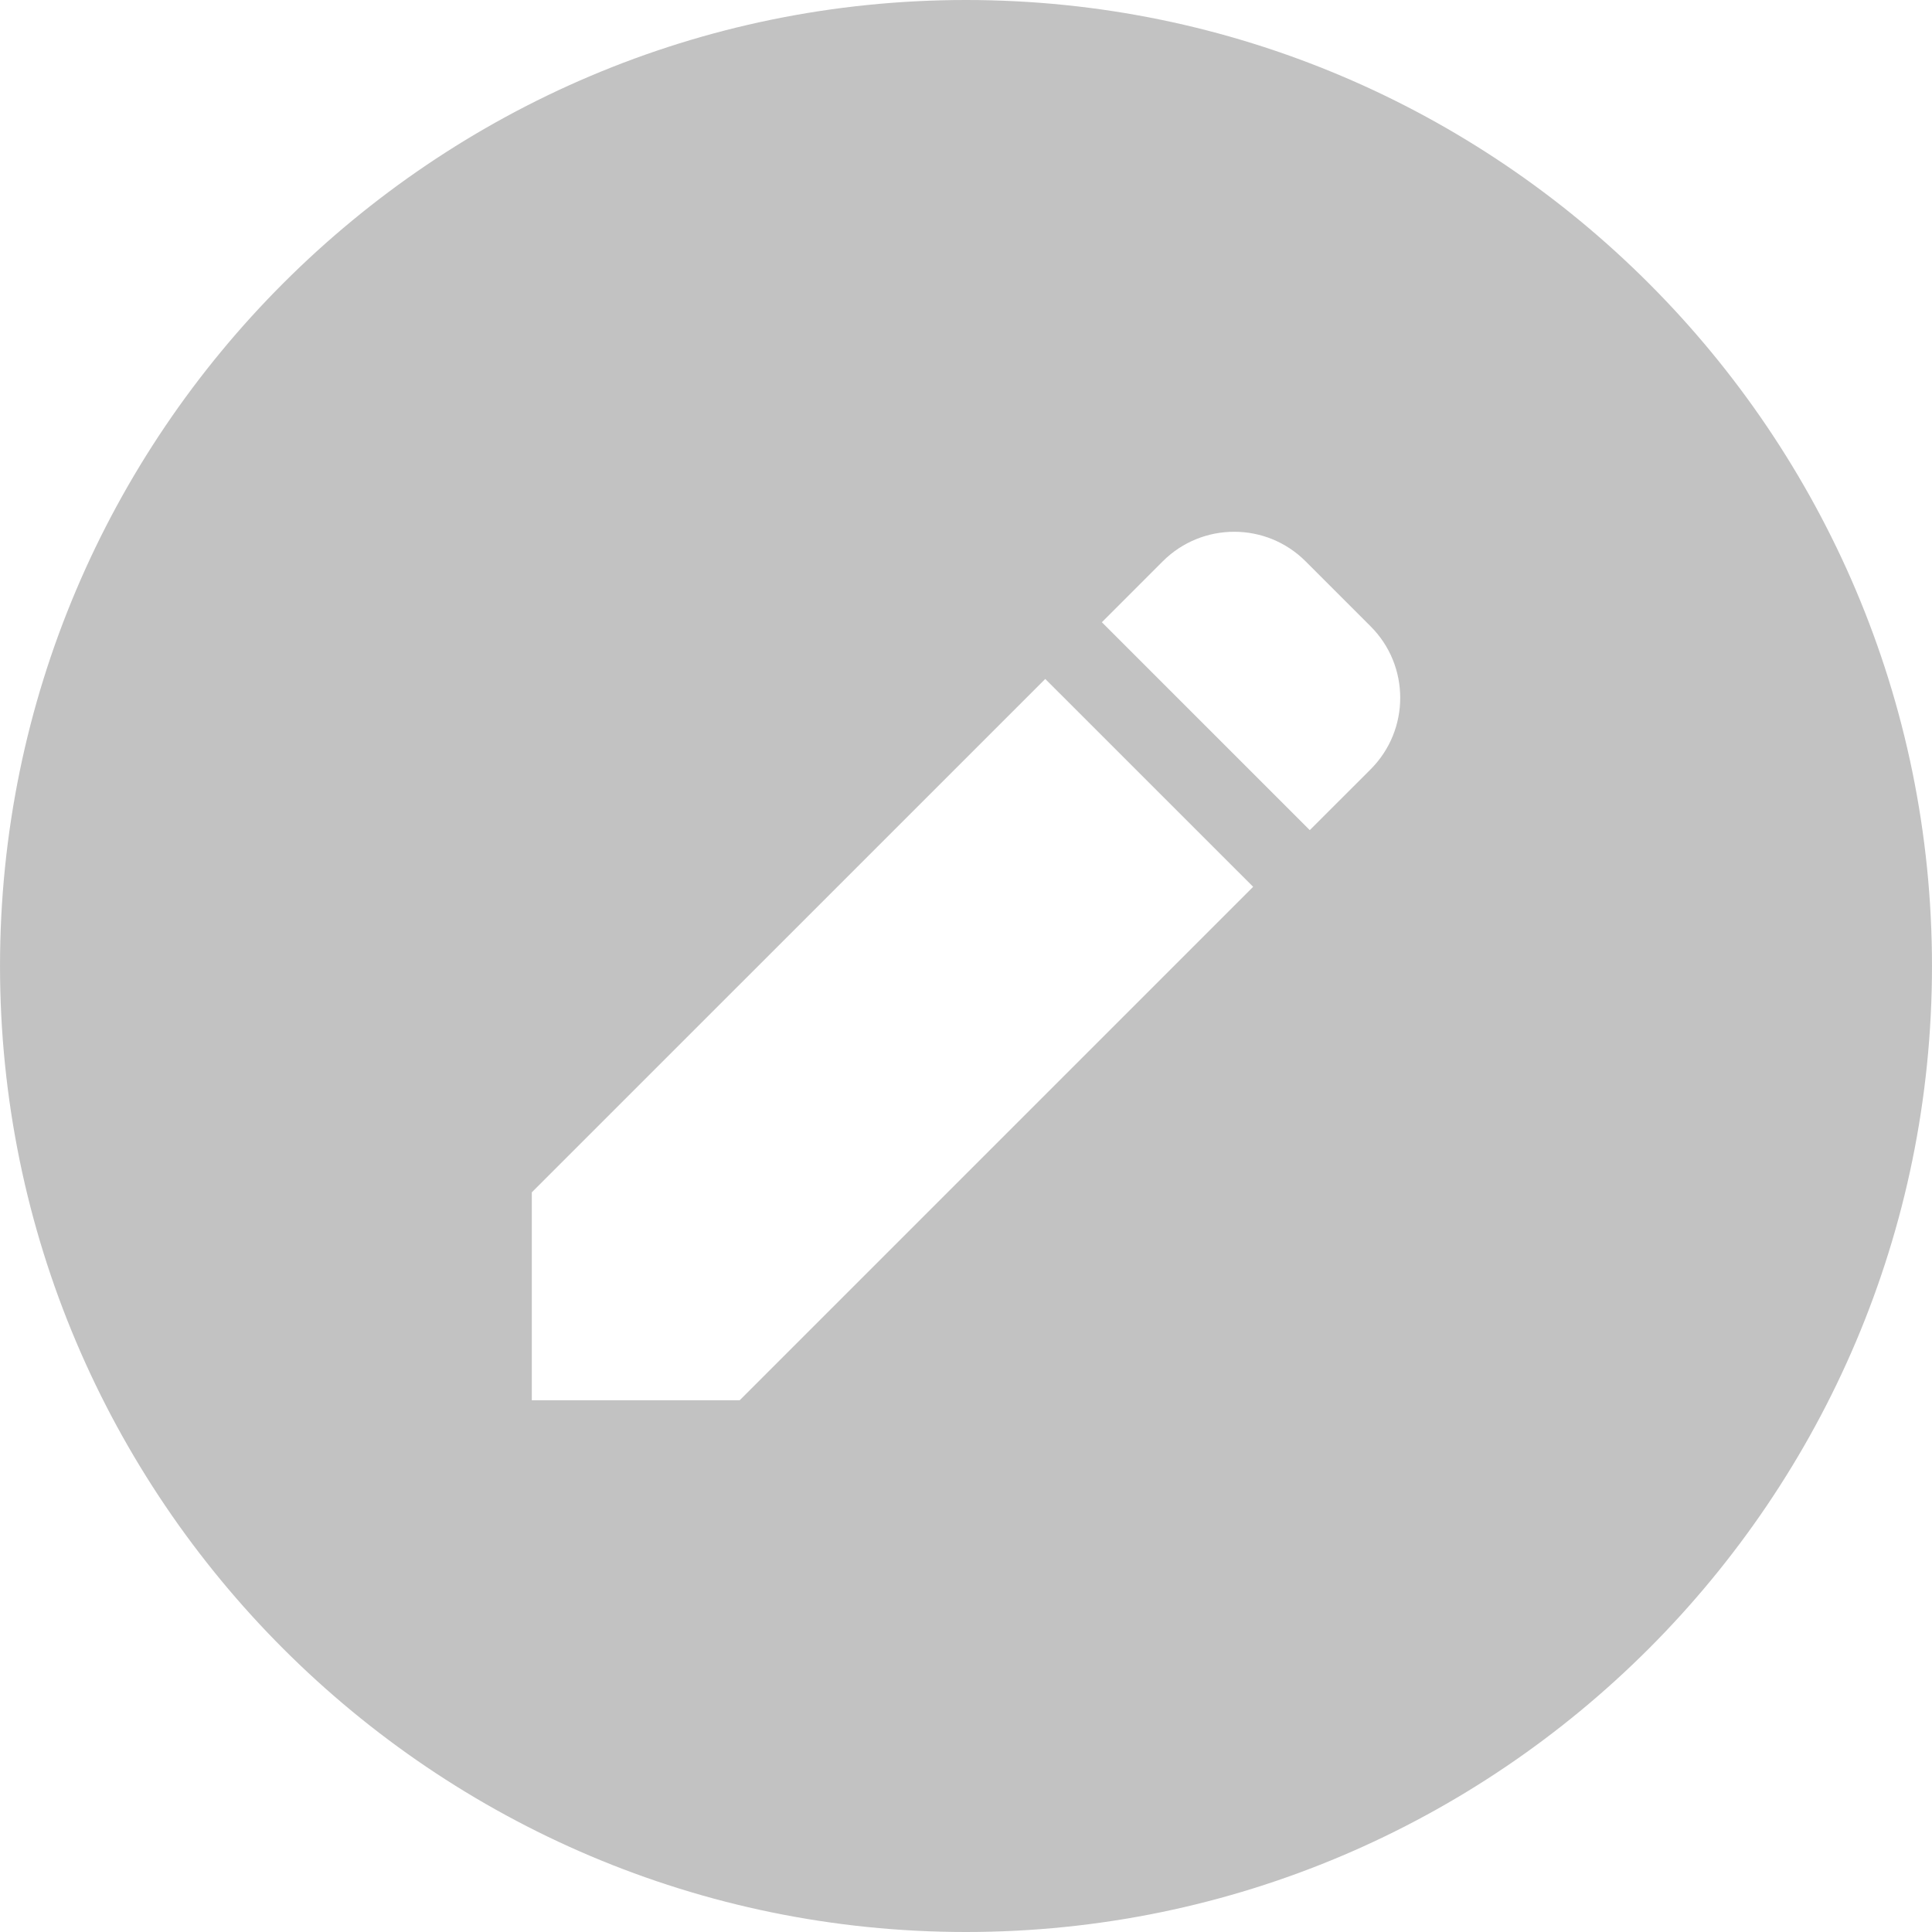<!--?xml version="1.0" encoding="utf-8"?-->
<!-- Generator: Adobe Illustrator 18.1.1, SVG Export Plug-In . SVG Version: 6.00 Build 0)  -->

<svg version="1.1" id="_x32_" xmlns="http://www.w3.org/2000/svg" xmlns:xlink="http://www.w3.org/1999/xlink" x="0px" y="0px" viewBox="0 0 512 512" style="width: 48px; height: 48px; opacity: 1;" xml:space="preserve">
<style type="text/css">
	.st0{fill:#4B4B4B;}
</style>
<g>
	<path class="st0" d="M255.988,0C114.836,0,0.004,114.832,0.004,256c0,141.152,114.832,256,255.984,256
		c141.168,0,256.008-114.848,256.008-256C511.996,114.832,397.156,0,255.988,0z M196.028,371.082h-55.097v-55.097L277.003,179.93
		l55.096,55.08L196.028,371.082z M363.242,203.867l-16.135,16.128l-55.097-55.096l16.136-16.144
		c10.442-10.434,27.407-10.45,37.848,0l17.248,17.248C373.683,176.444,373.683,193.409,363.242,203.867z" style="fill: #C2C2C2;"></path>
</g>
</svg>
